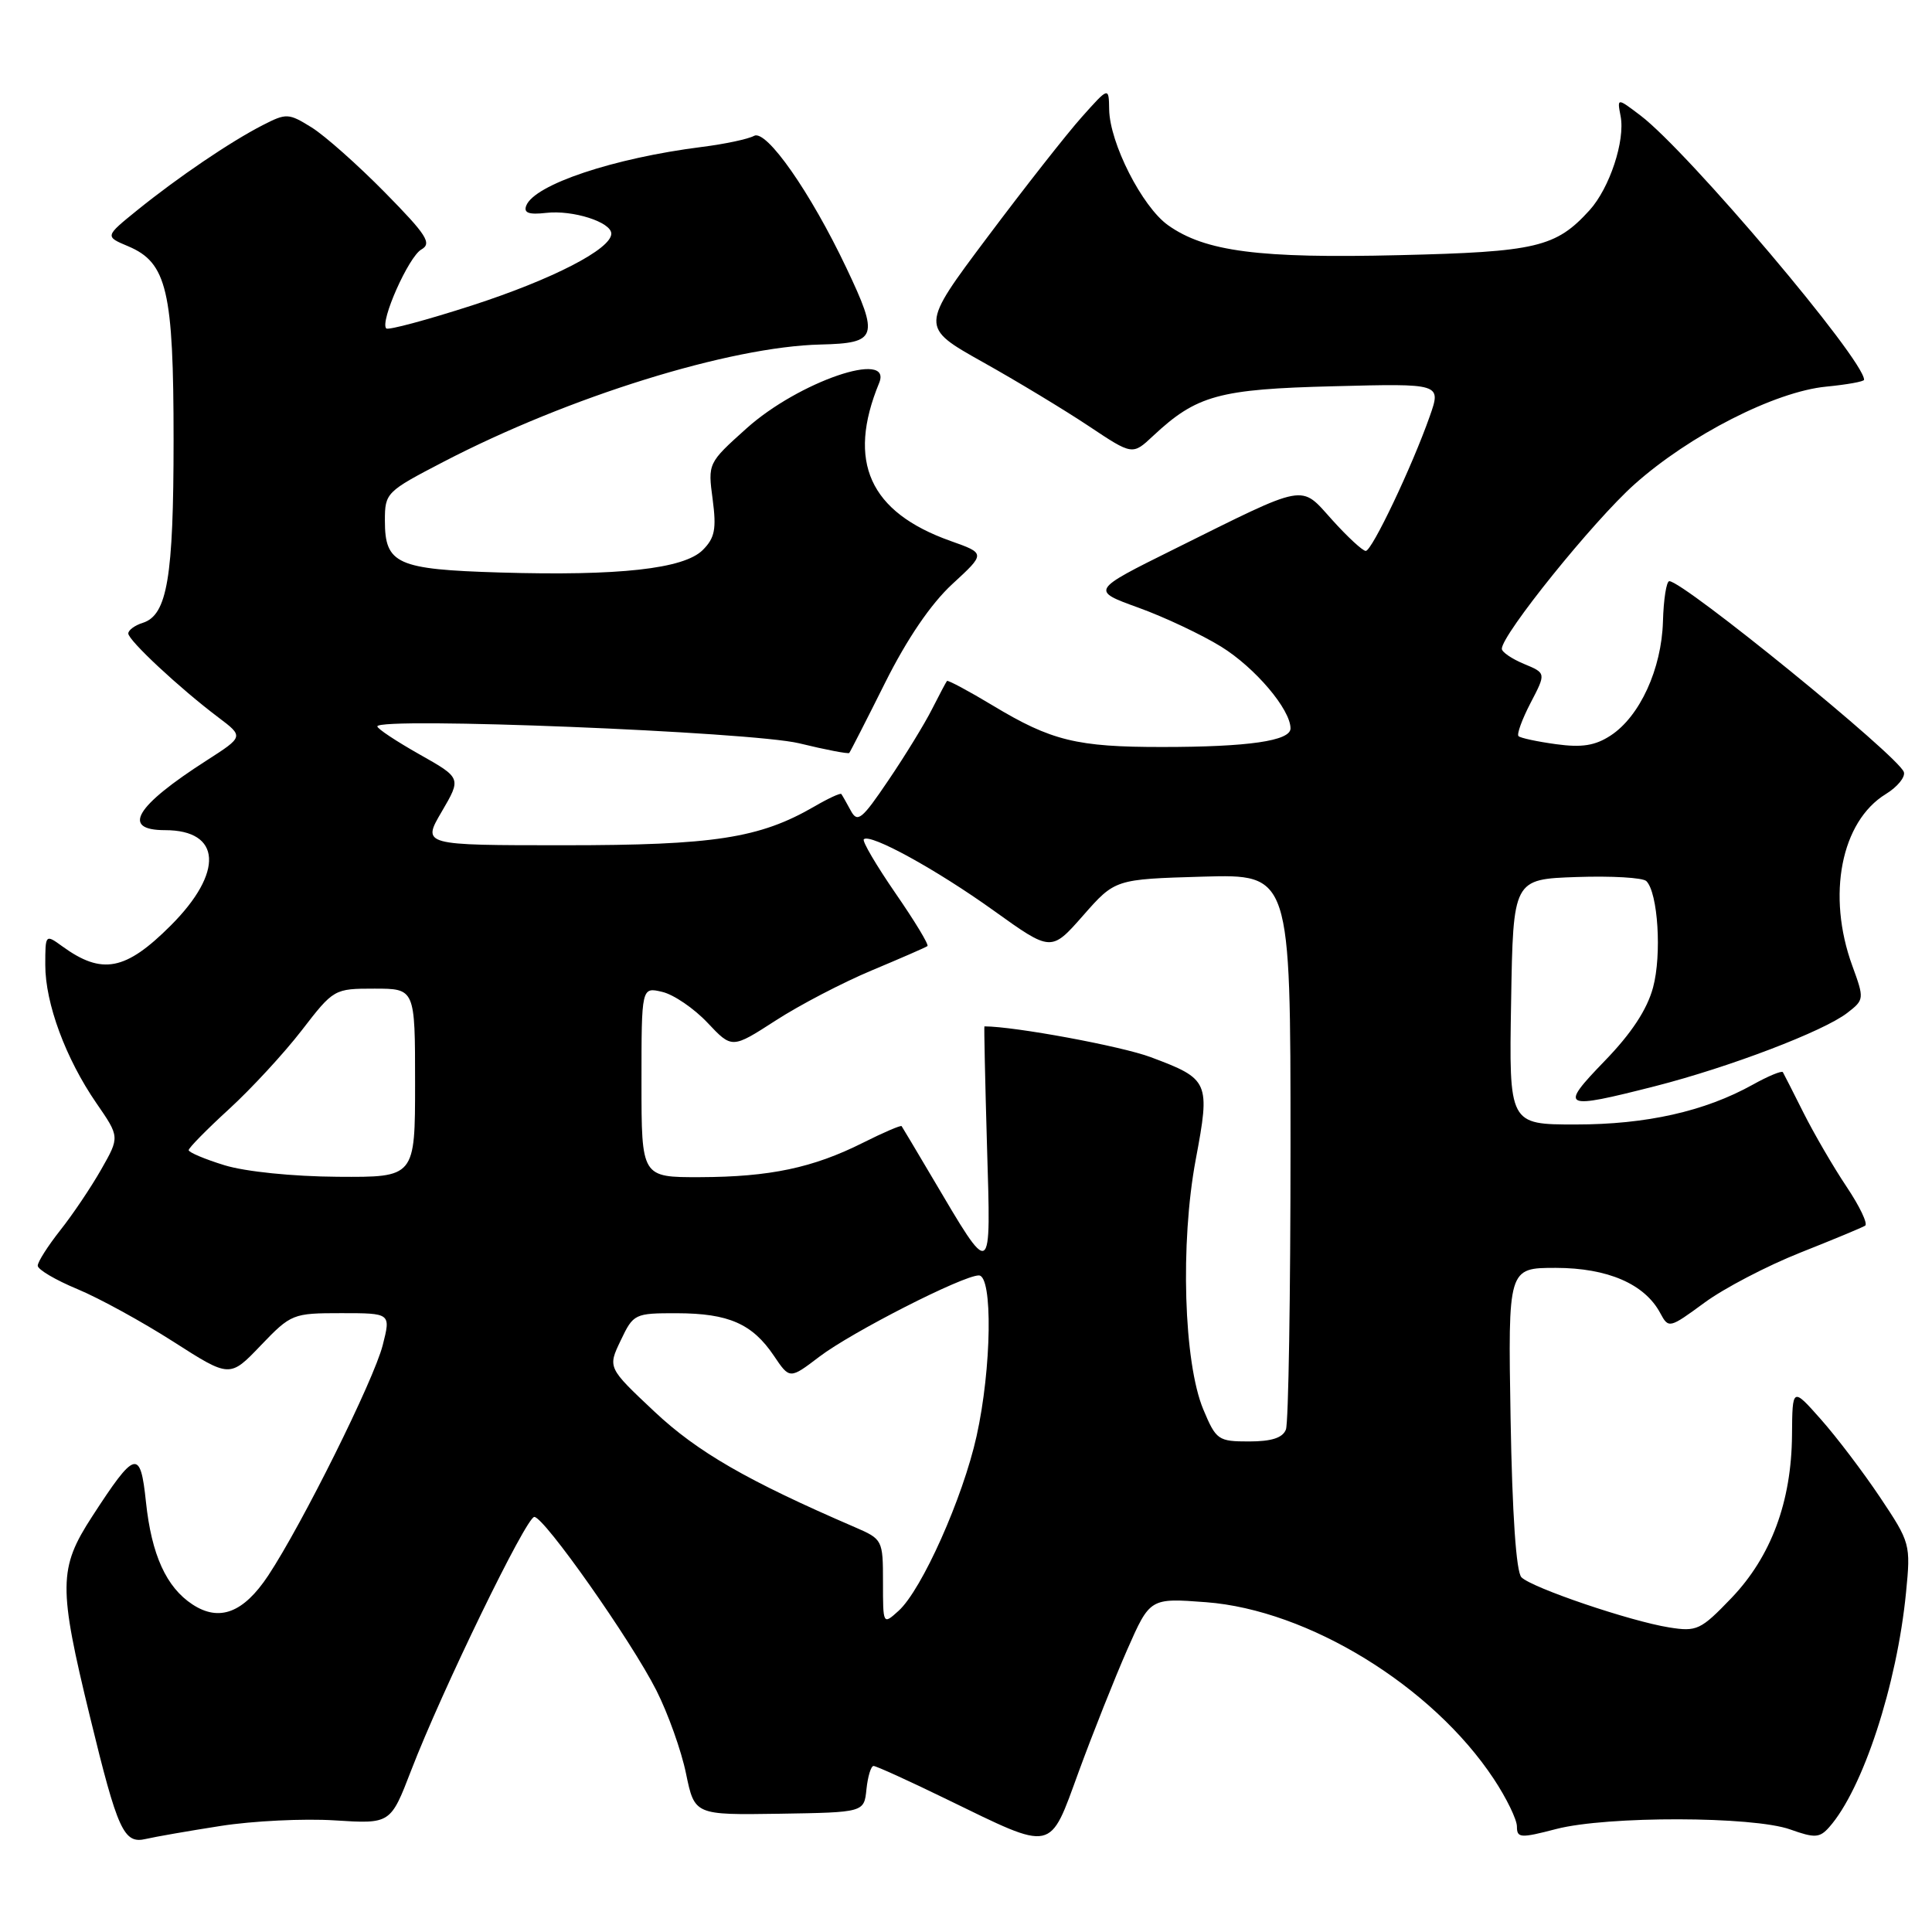 <?xml version="1.0" encoding="UTF-8" standalone="no"?>
<!DOCTYPE svg PUBLIC "-//W3C//DTD SVG 1.1//EN" "http://www.w3.org/Graphics/SVG/1.1/DTD/svg11.dtd" >
<svg xmlns="http://www.w3.org/2000/svg" xmlns:xlink="http://www.w3.org/1999/xlink" version="1.1" viewBox="0 0 256 256">
 <g >
 <path fill="currentColor"
d=" M 29.22 241.95 C 33.47 241.28 40.28 240.95 44.35 241.21 C 51.75 241.68 51.75 241.68 54.48 234.59 C 58.55 224.02 69.73 201.00 70.80 201.00 C 72.10 201.00 83.64 217.39 86.98 224.00 C 88.51 227.03 90.28 231.97 90.90 235.00 C 92.04 240.50 92.04 240.50 103.27 240.33 C 114.50 240.15 114.50 240.15 114.81 237.08 C 114.99 235.38 115.41 234.00 115.75 234.00 C 116.10 234.00 120.46 235.98 125.44 238.41 C 139.79 245.38 138.99 245.55 142.95 234.72 C 144.81 229.65 147.69 222.40 149.35 218.62 C 152.38 211.74 152.38 211.74 159.81 212.30 C 173.36 213.33 189.79 223.41 197.93 235.71 C 199.62 238.26 201.00 241.10 201.00 242.02 C 201.00 243.56 201.46 243.59 206.22 242.35 C 212.93 240.61 232.28 240.65 237.21 242.41 C 240.46 243.57 241.11 243.54 242.37 242.12 C 246.83 237.10 251.36 223.27 252.56 211.00 C 253.19 204.62 253.12 204.39 249.11 198.39 C 246.86 195.03 243.33 190.38 241.26 188.05 C 237.50 183.81 237.50 183.81 237.45 190.16 C 237.38 198.99 234.68 206.25 229.43 211.74 C 225.35 215.99 224.84 216.23 221.16 215.64 C 216.01 214.82 203.00 210.40 201.60 209.00 C 200.90 208.30 200.38 200.66 200.16 187.95 C 199.82 168.00 199.82 168.00 206.16 168.00 C 213.02 168.01 217.93 170.13 219.99 173.99 C 221.10 176.05 221.19 176.03 225.84 172.62 C 228.43 170.71 234.13 167.74 238.50 166.00 C 242.87 164.27 246.76 162.65 247.14 162.41 C 247.53 162.17 246.42 159.84 244.67 157.23 C 242.93 154.63 240.38 150.24 239.00 147.50 C 237.62 144.75 236.38 142.31 236.24 142.07 C 236.10 141.84 234.30 142.58 232.24 143.73 C 225.89 147.26 218.16 149.00 208.79 149.00 C 199.95 149.00 199.95 149.00 200.23 132.75 C 200.50 116.50 200.50 116.50 208.91 116.21 C 213.53 116.05 217.69 116.29 218.15 116.75 C 219.69 118.29 220.21 126.49 219.04 130.84 C 218.25 133.77 216.18 136.92 212.63 140.58 C 206.55 146.87 206.96 147.07 219.33 143.92 C 229.15 141.41 241.64 136.65 244.78 134.21 C 247.03 132.47 247.04 132.36 245.44 127.97 C 242.03 118.63 243.95 108.84 249.89 105.21 C 251.42 104.27 252.49 102.96 252.27 102.30 C 251.56 100.19 223.04 76.99 221.19 77.01 C 220.81 77.01 220.43 79.42 220.35 82.35 C 220.17 88.63 217.29 94.93 213.42 97.46 C 211.37 98.80 209.61 99.08 206.19 98.61 C 203.70 98.27 201.45 97.79 201.21 97.54 C 200.96 97.29 201.68 95.31 202.81 93.14 C 204.87 89.19 204.87 89.19 201.93 87.97 C 200.32 87.30 199.00 86.40 199.00 85.97 C 199.00 84.08 211.13 69.04 216.56 64.19 C 223.87 57.66 235.21 51.88 241.99 51.23 C 244.74 50.96 247.00 50.56 247.00 50.32 C 247.00 47.65 223.69 20.10 217.38 15.31 C 214.27 12.95 214.27 12.95 214.74 15.40 C 215.36 18.64 213.28 24.92 210.63 27.85 C 206.16 32.77 203.58 33.38 185.38 33.81 C 166.80 34.26 159.68 33.33 154.77 29.84 C 151.34 27.40 147.04 18.95 146.97 14.50 C 146.92 11.50 146.92 11.50 143.35 15.50 C 141.38 17.70 135.76 24.86 130.85 31.41 C 121.92 43.32 121.92 43.32 130.21 47.97 C 134.77 50.52 141.10 54.35 144.28 56.47 C 150.06 60.32 150.06 60.32 152.78 57.77 C 158.56 52.37 161.48 51.56 176.74 51.18 C 190.98 50.81 190.98 50.81 189.45 55.16 C 187.10 61.84 181.79 73.00 180.97 73.00 C 180.56 73.00 178.57 71.16 176.54 68.91 C 172.22 64.13 173.44 63.90 155.53 72.79 C 144.55 78.24 144.55 78.24 150.85 80.52 C 154.31 81.77 159.24 84.10 161.80 85.68 C 166.30 88.46 171.00 94.00 171.00 96.52 C 171.00 98.17 165.41 98.98 154.00 98.98 C 142.69 98.99 139.31 98.16 131.56 93.49 C 128.34 91.55 125.60 90.09 125.48 90.23 C 125.35 90.38 124.46 92.08 123.48 94.00 C 122.51 95.92 119.92 100.15 117.72 103.39 C 114.18 108.63 113.62 109.07 112.72 107.39 C 112.16 106.35 111.60 105.37 111.48 105.21 C 111.35 105.05 109.73 105.80 107.88 106.88 C 100.64 111.07 94.61 112.00 74.78 112.00 C 55.92 112.00 55.92 112.00 58.53 107.55 C 61.14 103.09 61.14 103.09 55.57 99.95 C 52.51 98.22 50.00 96.56 50.00 96.25 C 50.00 94.97 99.59 96.96 105.89 98.49 C 109.41 99.35 112.40 99.92 112.53 99.77 C 112.66 99.62 114.80 95.44 117.28 90.47 C 120.21 84.61 123.35 80.01 126.20 77.38 C 130.60 73.33 130.60 73.33 125.95 71.68 C 115.21 67.86 112.19 61.18 116.49 50.75 C 118.33 46.28 105.79 50.58 98.90 56.78 C 93.81 61.35 93.79 61.39 94.43 66.16 C 94.95 70.10 94.72 71.28 93.12 72.88 C 90.62 75.38 82.01 76.33 66.24 75.86 C 52.58 75.45 51.00 74.74 51.00 68.99 C 51.00 65.30 51.17 65.14 58.75 61.20 C 75.35 52.57 96.69 45.93 108.75 45.65 C 116.24 45.47 116.51 44.68 112.15 35.50 C 107.39 25.47 101.55 17.12 99.92 18.00 C 99.14 18.43 96.03 19.09 93.00 19.47 C 81.29 20.95 70.81 24.46 69.73 27.25 C 69.36 28.21 70.07 28.47 72.36 28.21 C 75.90 27.80 81.00 29.43 81.00 30.96 C 81.00 33.00 73.22 37.01 62.58 40.46 C 56.57 42.40 51.44 43.78 51.18 43.52 C 50.31 42.64 54.14 34.02 55.83 33.06 C 57.26 32.25 56.55 31.14 51.00 25.50 C 47.42 21.86 43.06 17.99 41.30 16.89 C 38.24 14.99 37.95 14.97 34.80 16.59 C 30.51 18.79 23.60 23.48 18.19 27.85 C 13.89 31.33 13.89 31.33 16.98 32.63 C 22.13 34.80 23.00 38.53 23.00 58.32 C 23.00 76.53 22.16 81.50 18.92 82.53 C 17.86 82.86 17.00 83.50 17.00 83.94 C 17.00 84.85 23.81 91.20 28.92 95.05 C 32.30 97.60 32.30 97.60 27.40 100.75 C 17.91 106.83 16.02 110.00 21.87 110.00 C 29.34 110.00 29.68 115.58 22.63 122.63 C 16.64 128.62 13.52 129.22 8.25 125.39 C 6.02 123.77 6.00 123.79 6.00 127.87 C 6.00 132.95 8.70 140.26 12.77 146.17 C 15.86 150.65 15.86 150.65 13.42 154.94 C 12.08 157.30 9.64 160.93 7.99 163.01 C 6.35 165.09 5.00 167.20 5.00 167.71 C 5.00 168.22 7.36 169.61 10.25 170.81 C 13.14 172.01 18.86 175.15 22.97 177.78 C 30.45 182.57 30.45 182.57 34.55 178.28 C 38.57 174.09 38.80 174.00 45.22 174.00 C 51.79 174.00 51.79 174.00 50.71 178.25 C 49.53 182.88 40.05 201.95 35.54 208.77 C 32.26 213.71 29.07 214.93 25.51 212.60 C 22.03 210.32 20.08 206.02 19.34 199.02 C 18.60 191.94 17.93 192.12 12.20 200.96 C 7.75 207.81 7.72 210.23 11.92 227.47 C 15.60 242.61 16.40 244.36 19.33 243.67 C 20.52 243.39 24.98 242.61 29.22 241.95 Z  M 117.00 209.64 C 117.00 204.04 116.95 203.95 113.25 202.35 C 99.04 196.22 92.41 192.40 86.71 187.04 C 80.52 181.22 80.52 181.22 82.25 177.61 C 83.93 174.08 84.09 174.00 89.73 174.01 C 96.55 174.03 99.69 175.41 102.54 179.64 C 104.64 182.76 104.64 182.76 108.57 179.77 C 112.84 176.52 127.59 169.00 129.70 169.00 C 131.57 169.00 131.40 181.31 129.40 190.30 C 127.59 198.47 122.15 210.65 119.07 213.44 C 117.00 215.31 117.00 215.31 117.00 209.64 Z  M 159.44 186.75 C 156.85 180.54 156.37 164.72 158.44 153.65 C 160.38 143.32 160.23 142.98 152.48 140.08 C 148.59 138.62 134.41 136.00 130.44 136.00 C 130.38 136.00 130.53 143.09 130.78 151.75 C 131.31 169.71 131.54 169.58 123.51 156.00 C 121.40 152.43 119.58 149.37 119.47 149.22 C 119.36 149.07 117.06 150.06 114.35 151.42 C 107.73 154.74 102.03 155.95 92.75 155.98 C 85.00 156.00 85.00 156.00 85.00 143.39 C 85.00 130.78 85.00 130.78 87.75 131.43 C 89.26 131.78 91.96 133.62 93.75 135.52 C 96.99 138.96 96.99 138.96 102.77 135.23 C 105.95 133.17 111.69 130.18 115.52 128.58 C 119.36 126.97 122.68 125.53 122.89 125.36 C 123.11 125.19 121.20 122.04 118.65 118.35 C 116.11 114.66 114.22 111.45 114.46 111.21 C 115.28 110.38 124.12 115.24 131.70 120.68 C 139.29 126.12 139.29 126.12 143.52 121.31 C 147.75 116.50 147.75 116.50 159.37 116.16 C 171.00 115.83 171.00 115.83 171.00 151.83 C 171.00 171.63 170.73 188.55 170.39 189.42 C 169.97 190.52 168.49 191.00 165.50 191.00 C 161.41 191.00 161.14 190.81 159.44 186.75 Z  M 29.75 154.40 C 27.14 153.60 25.00 152.69 25.00 152.40 C 25.00 152.10 27.41 149.65 30.35 146.96 C 33.29 144.27 37.62 139.58 39.97 136.54 C 44.21 131.04 44.28 131.00 49.62 131.00 C 55.00 131.00 55.00 131.00 55.00 143.50 C 55.00 156.00 55.00 156.00 44.75 155.93 C 38.80 155.89 32.51 155.25 29.75 154.40 Z "/>
</g>
</svg>